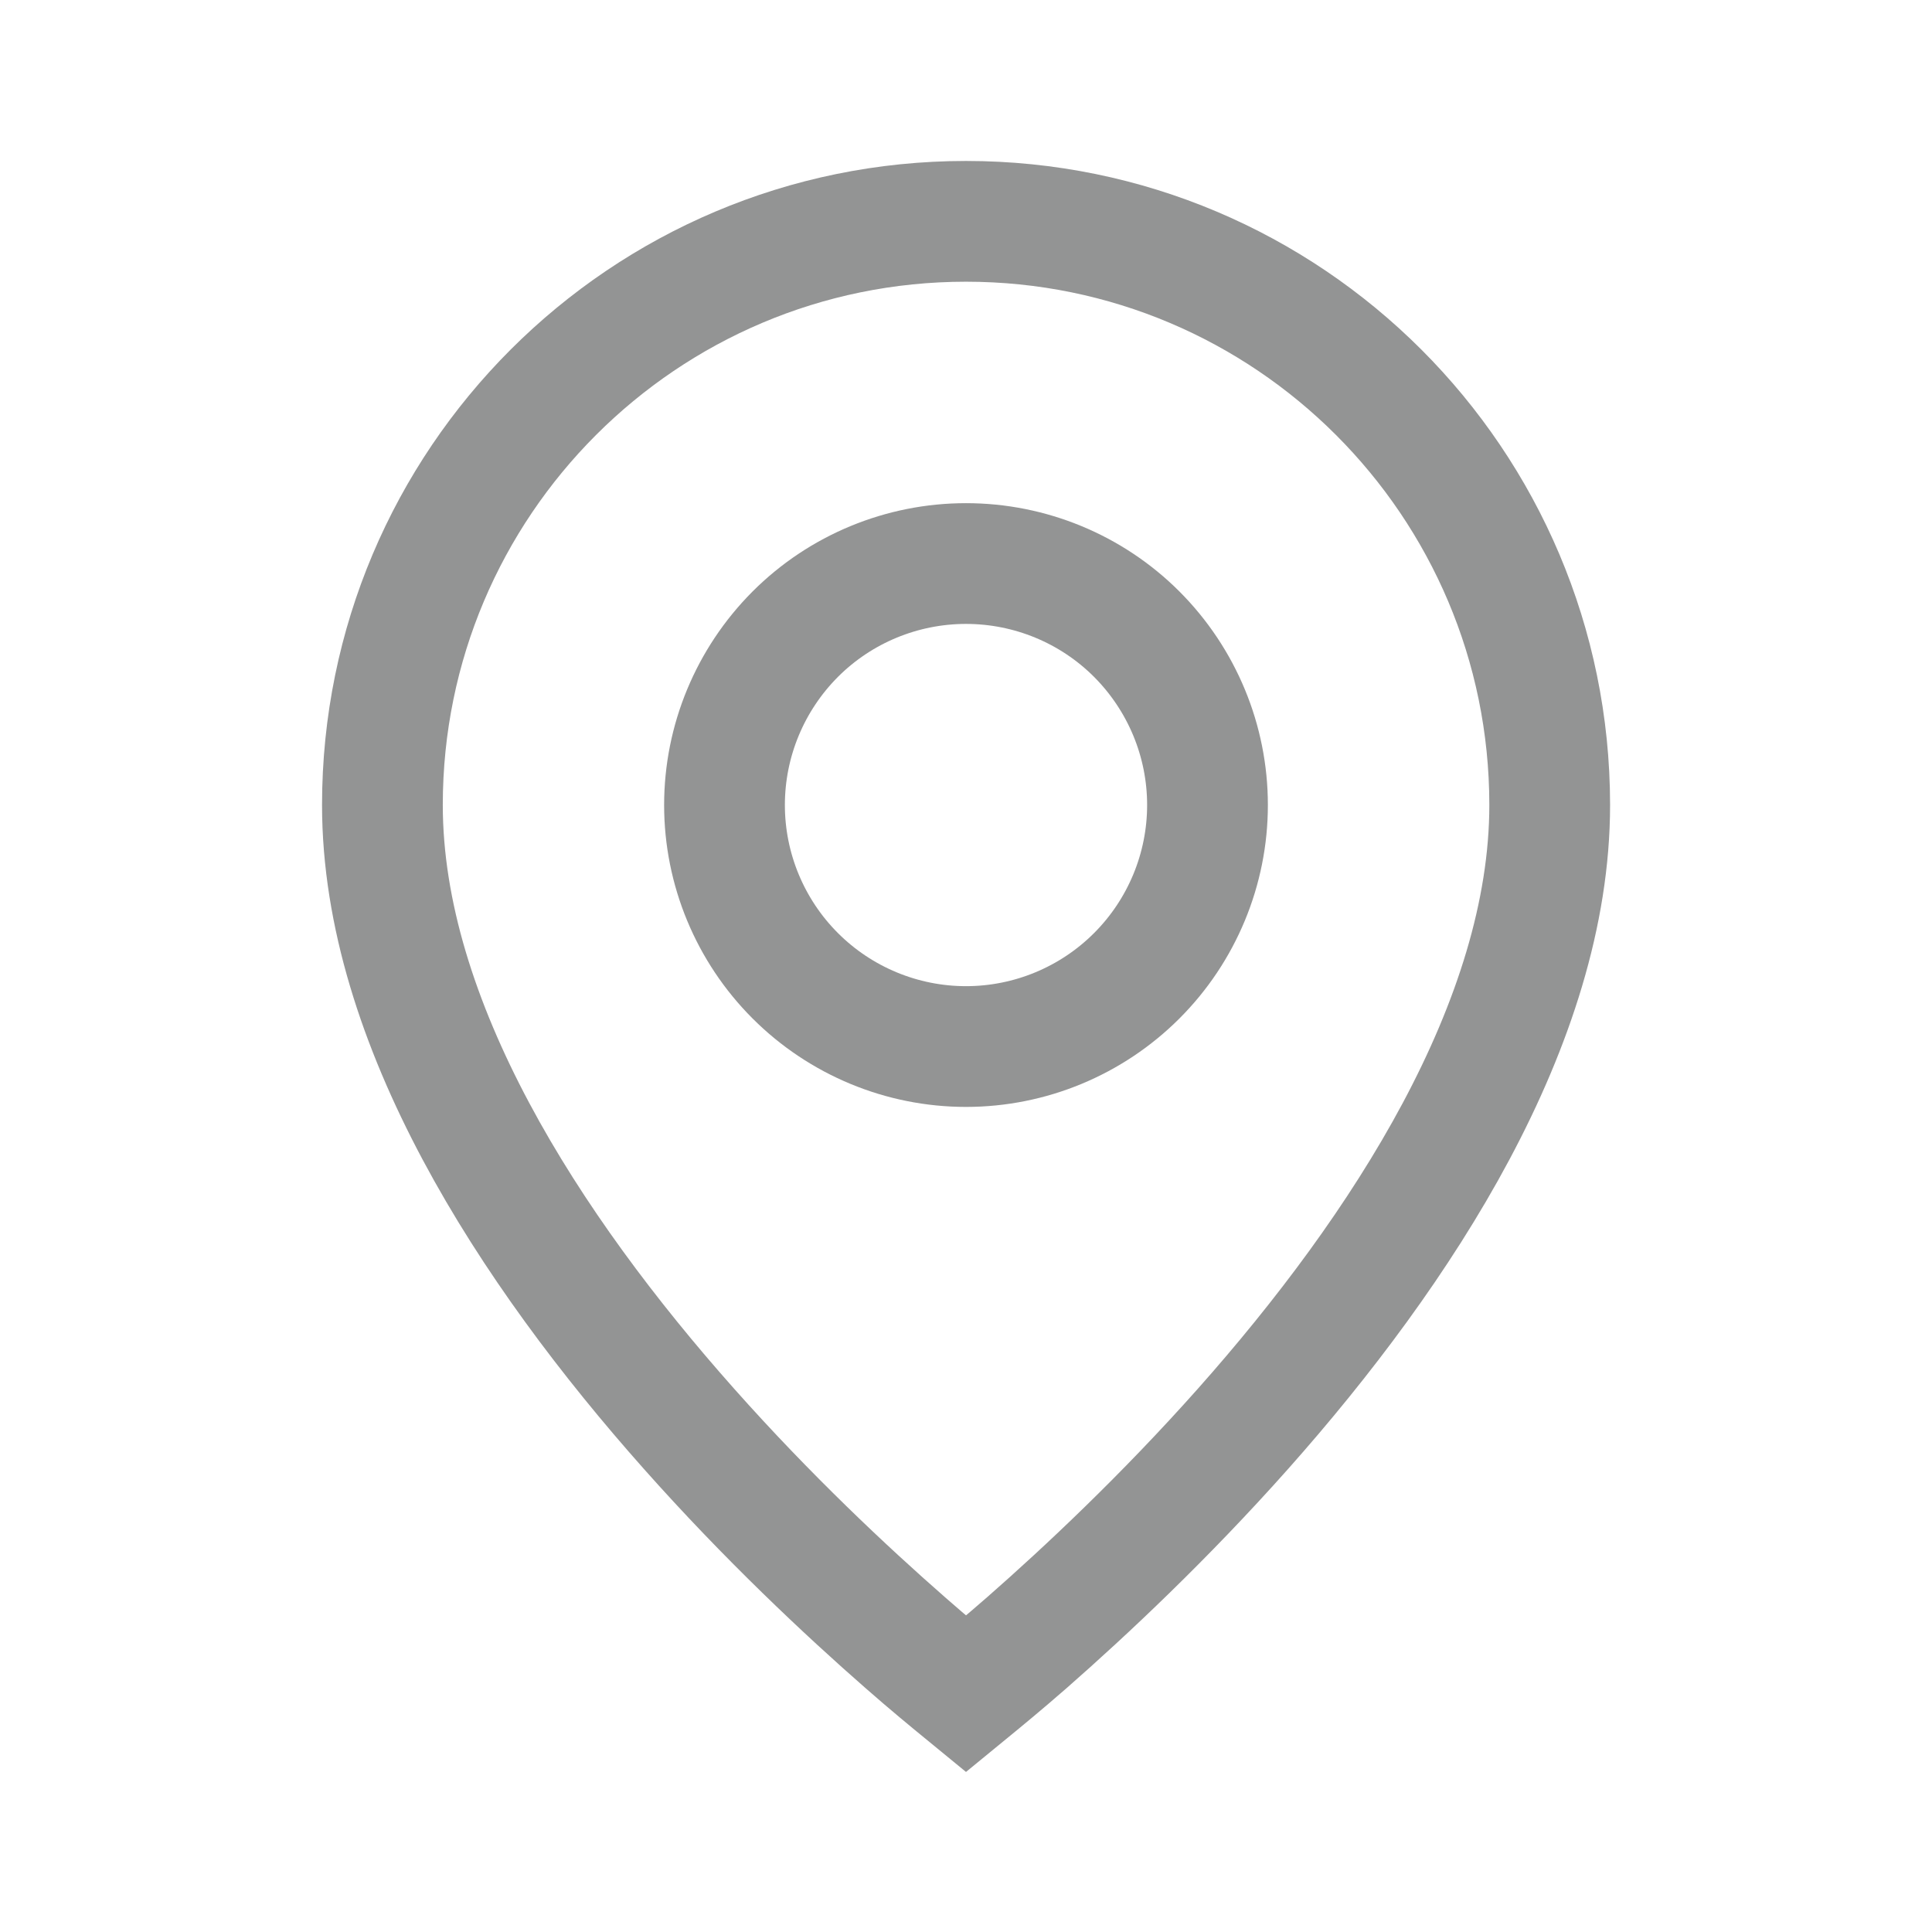 <svg width="16" height="16" viewBox="0 0 16 16" fill="none" xmlns="http://www.w3.org/2000/svg">
<path d="M8 1.833C10.669 1.833 12.833 3.997 12.834 6.666C12.834 8.469 11.614 10.347 10.293 11.834C9.644 12.564 8.993 13.175 8.505 13.603C8.306 13.777 8.133 13.919 8 14.028C7.867 13.919 7.694 13.777 7.496 13.603C7.007 13.175 6.356 12.565 5.707 11.834C4.385 10.347 3.167 8.469 3.167 6.666C3.167 3.997 5.331 1.833 8 1.833Z" stroke="#939494"/>
<path d="M10 6.667C10 7.197 9.789 7.706 9.414 8.081C9.039 8.456 8.53 8.667 8 8.667C7.47 8.667 6.961 8.456 6.586 8.081C6.211 7.706 6 7.197 6 6.667C6 6.136 6.211 5.628 6.586 5.252C6.961 4.877 7.47 4.667 8 4.667C8.53 4.667 9.039 4.877 9.414 5.252C9.789 5.628 10 6.136 10 6.667Z" stroke="#939494"/>
</svg>
